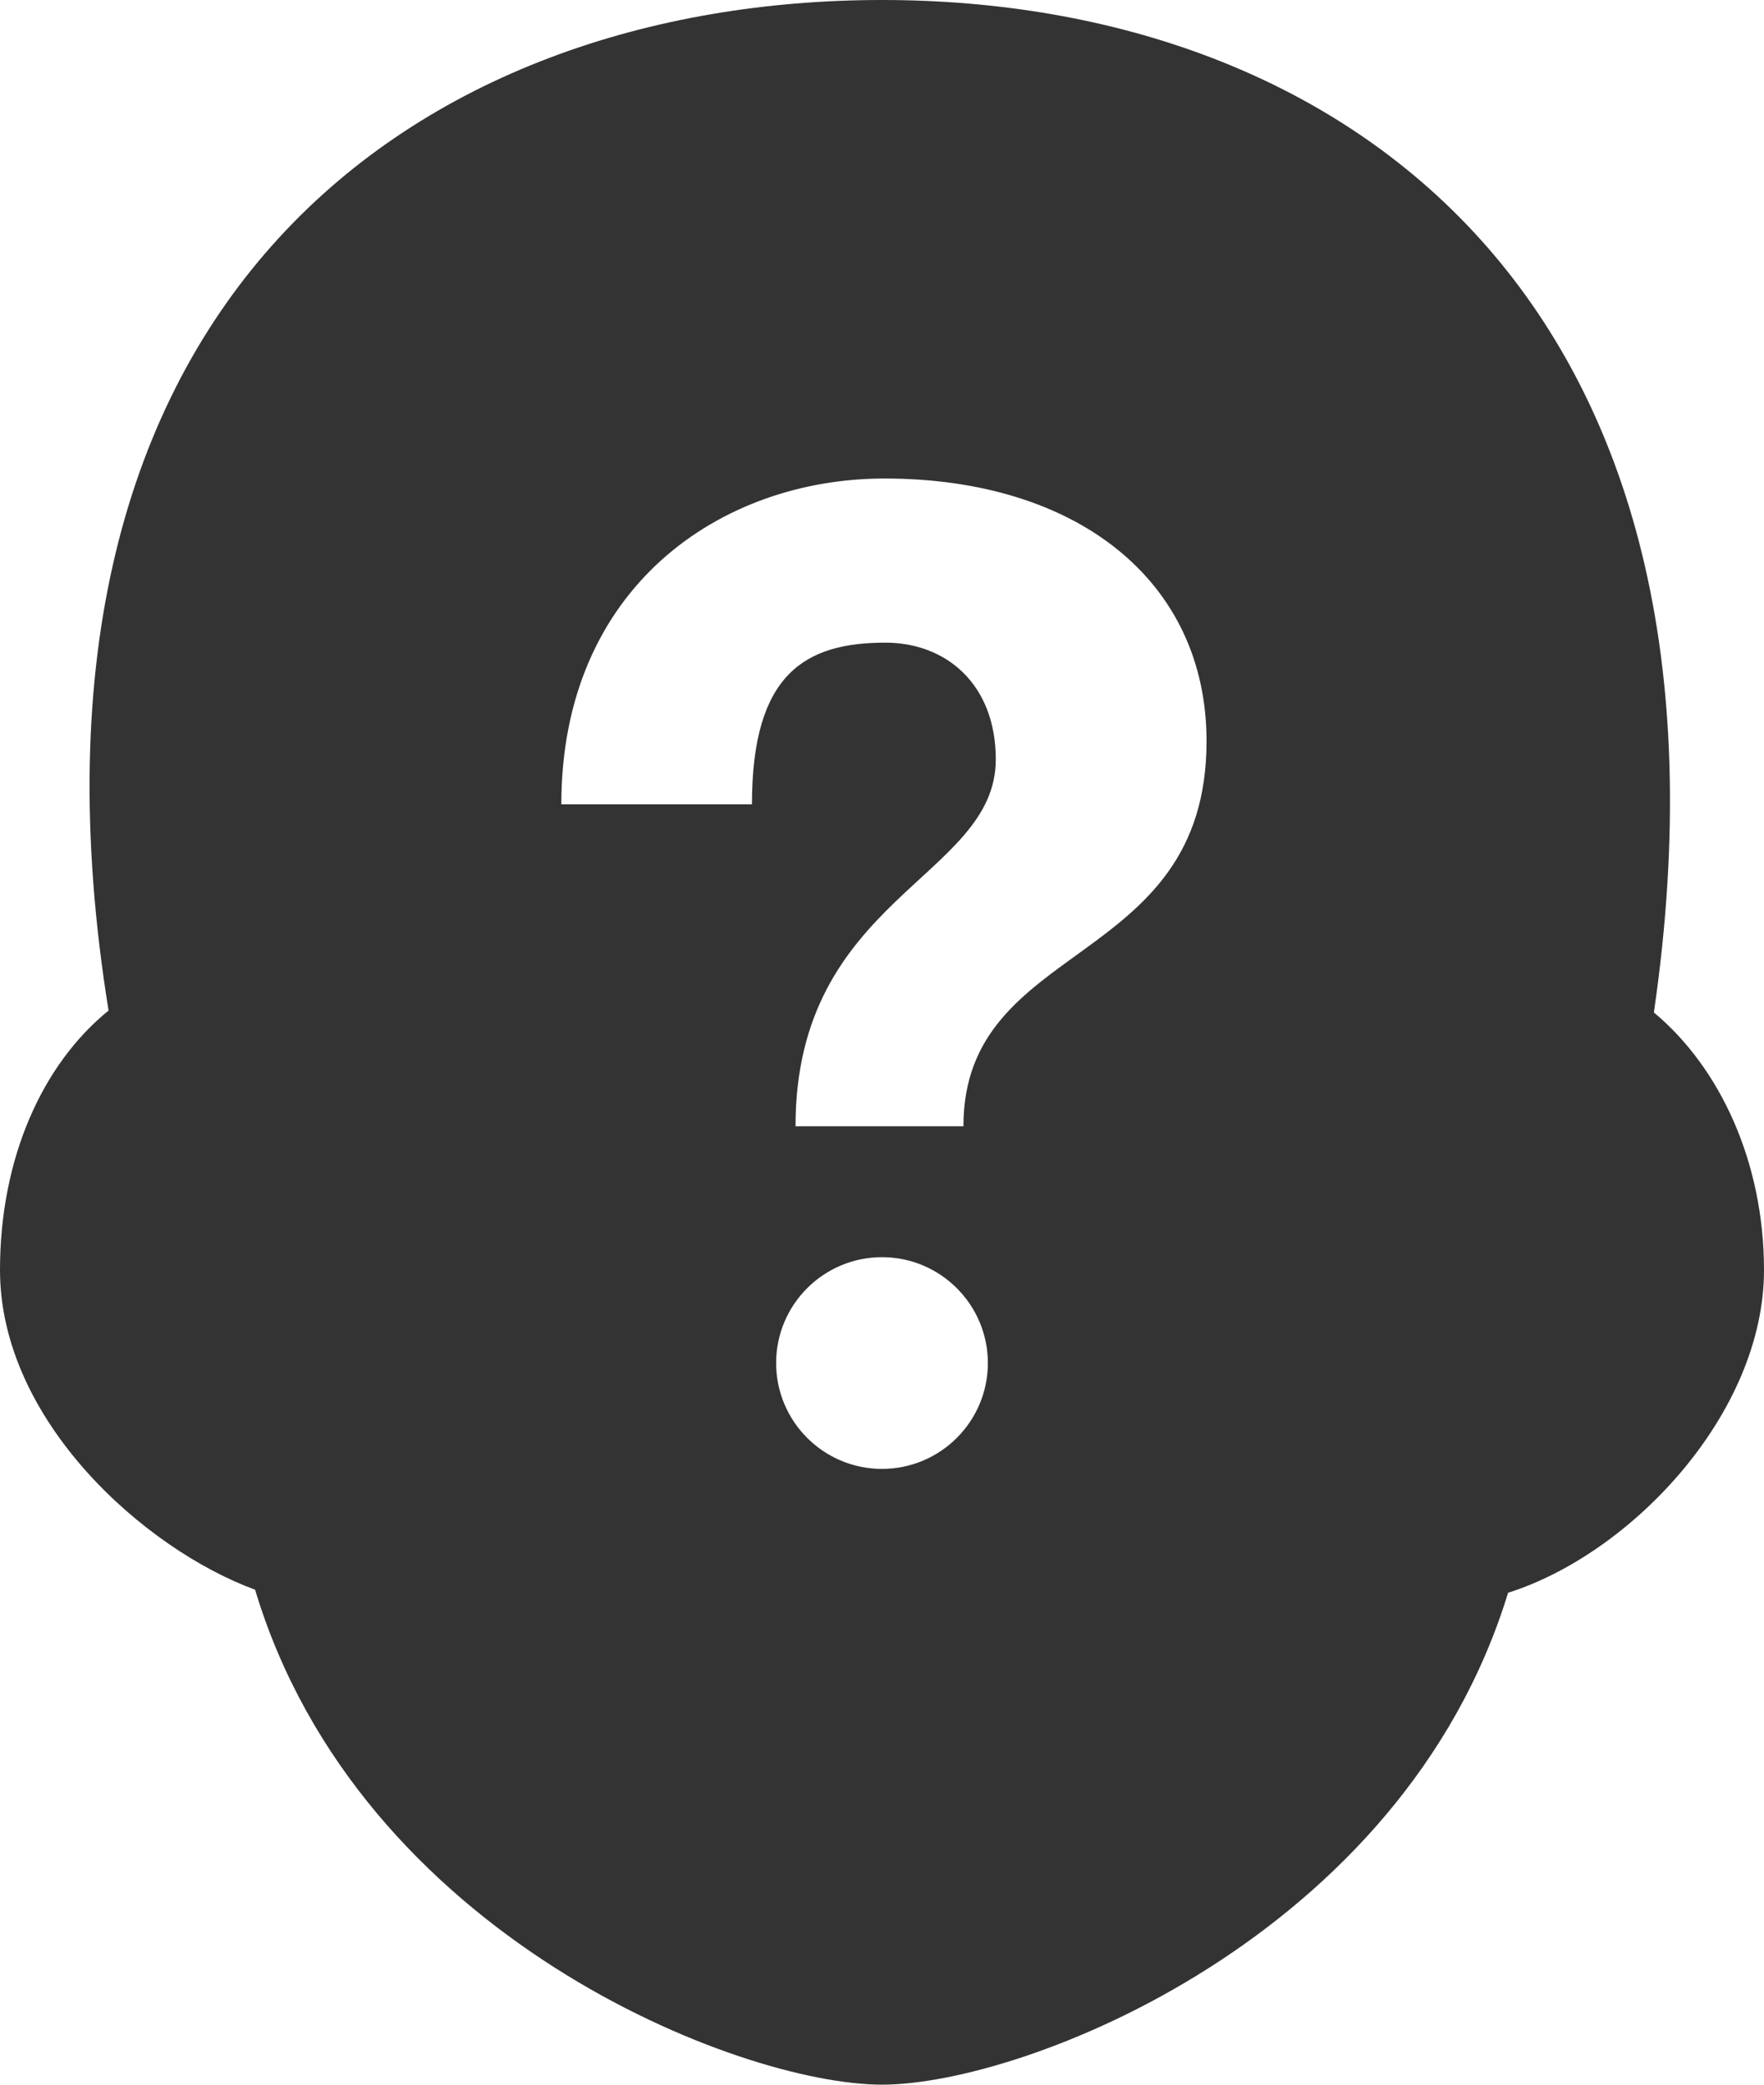 <?xml version="1.0" encoding="utf-8"?>
<!-- Generator: Adobe Illustrator 16.0.0, SVG Export Plug-In . SVG Version: 6.00 Build 0)  -->
<!DOCTYPE svg PUBLIC "-//W3C//DTD SVG 1.1//EN" "http://www.w3.org/Graphics/SVG/1.1/DTD/svg11.dtd">
<svg version="1.1" id="Layer_1" xmlns="http://www.w3.org/2000/svg" xmlns:xlink="http://www.w3.org/1999/xlink" x="0px" y="0px"
	 width="42.308px" height="50px" viewBox="0 0 42.308 50" enable-background="new 0 0 42.308 50" xml:space="preserve">
<path fill="#333333" d="M39.667,24.284C42.15,7.221,32.264,0,21.154,0C10.052,0-0.154,7.158,2.604,24.238
	C1.017,25.526,0,27.775,0,30.461c0,3.599,3.448,6.686,6.118,7.668C8.619,46.45,17.735,50,21.154,50
	c3.41,0,12.484-3.527,15.016-11.798c2.972-0.942,6.138-4.31,6.138-7.741C42.308,27.869,41.25,25.602,39.667,24.284z M21.154,35.231
	c-1.402,0-2.539-1.138-2.539-2.539s1.137-2.539,2.539-2.539c1.4,0,2.539,1.138,2.539,2.539S22.555,35.231,21.154,35.231z
	 M23.107,27.014H19.08c0-5.498,4.803-5.95,4.803-8.8c0-1.808-1.196-2.8-2.646-2.8c-1.915,0-3.202,0.734-3.202,3.877h-4.572
	c0-5.198,3.814-7.814,7.751-7.814c4.629,0,7.724,2.464,7.724,6.301C28.937,23.257,23.107,22.504,23.107,27.014z"/>
</svg>
